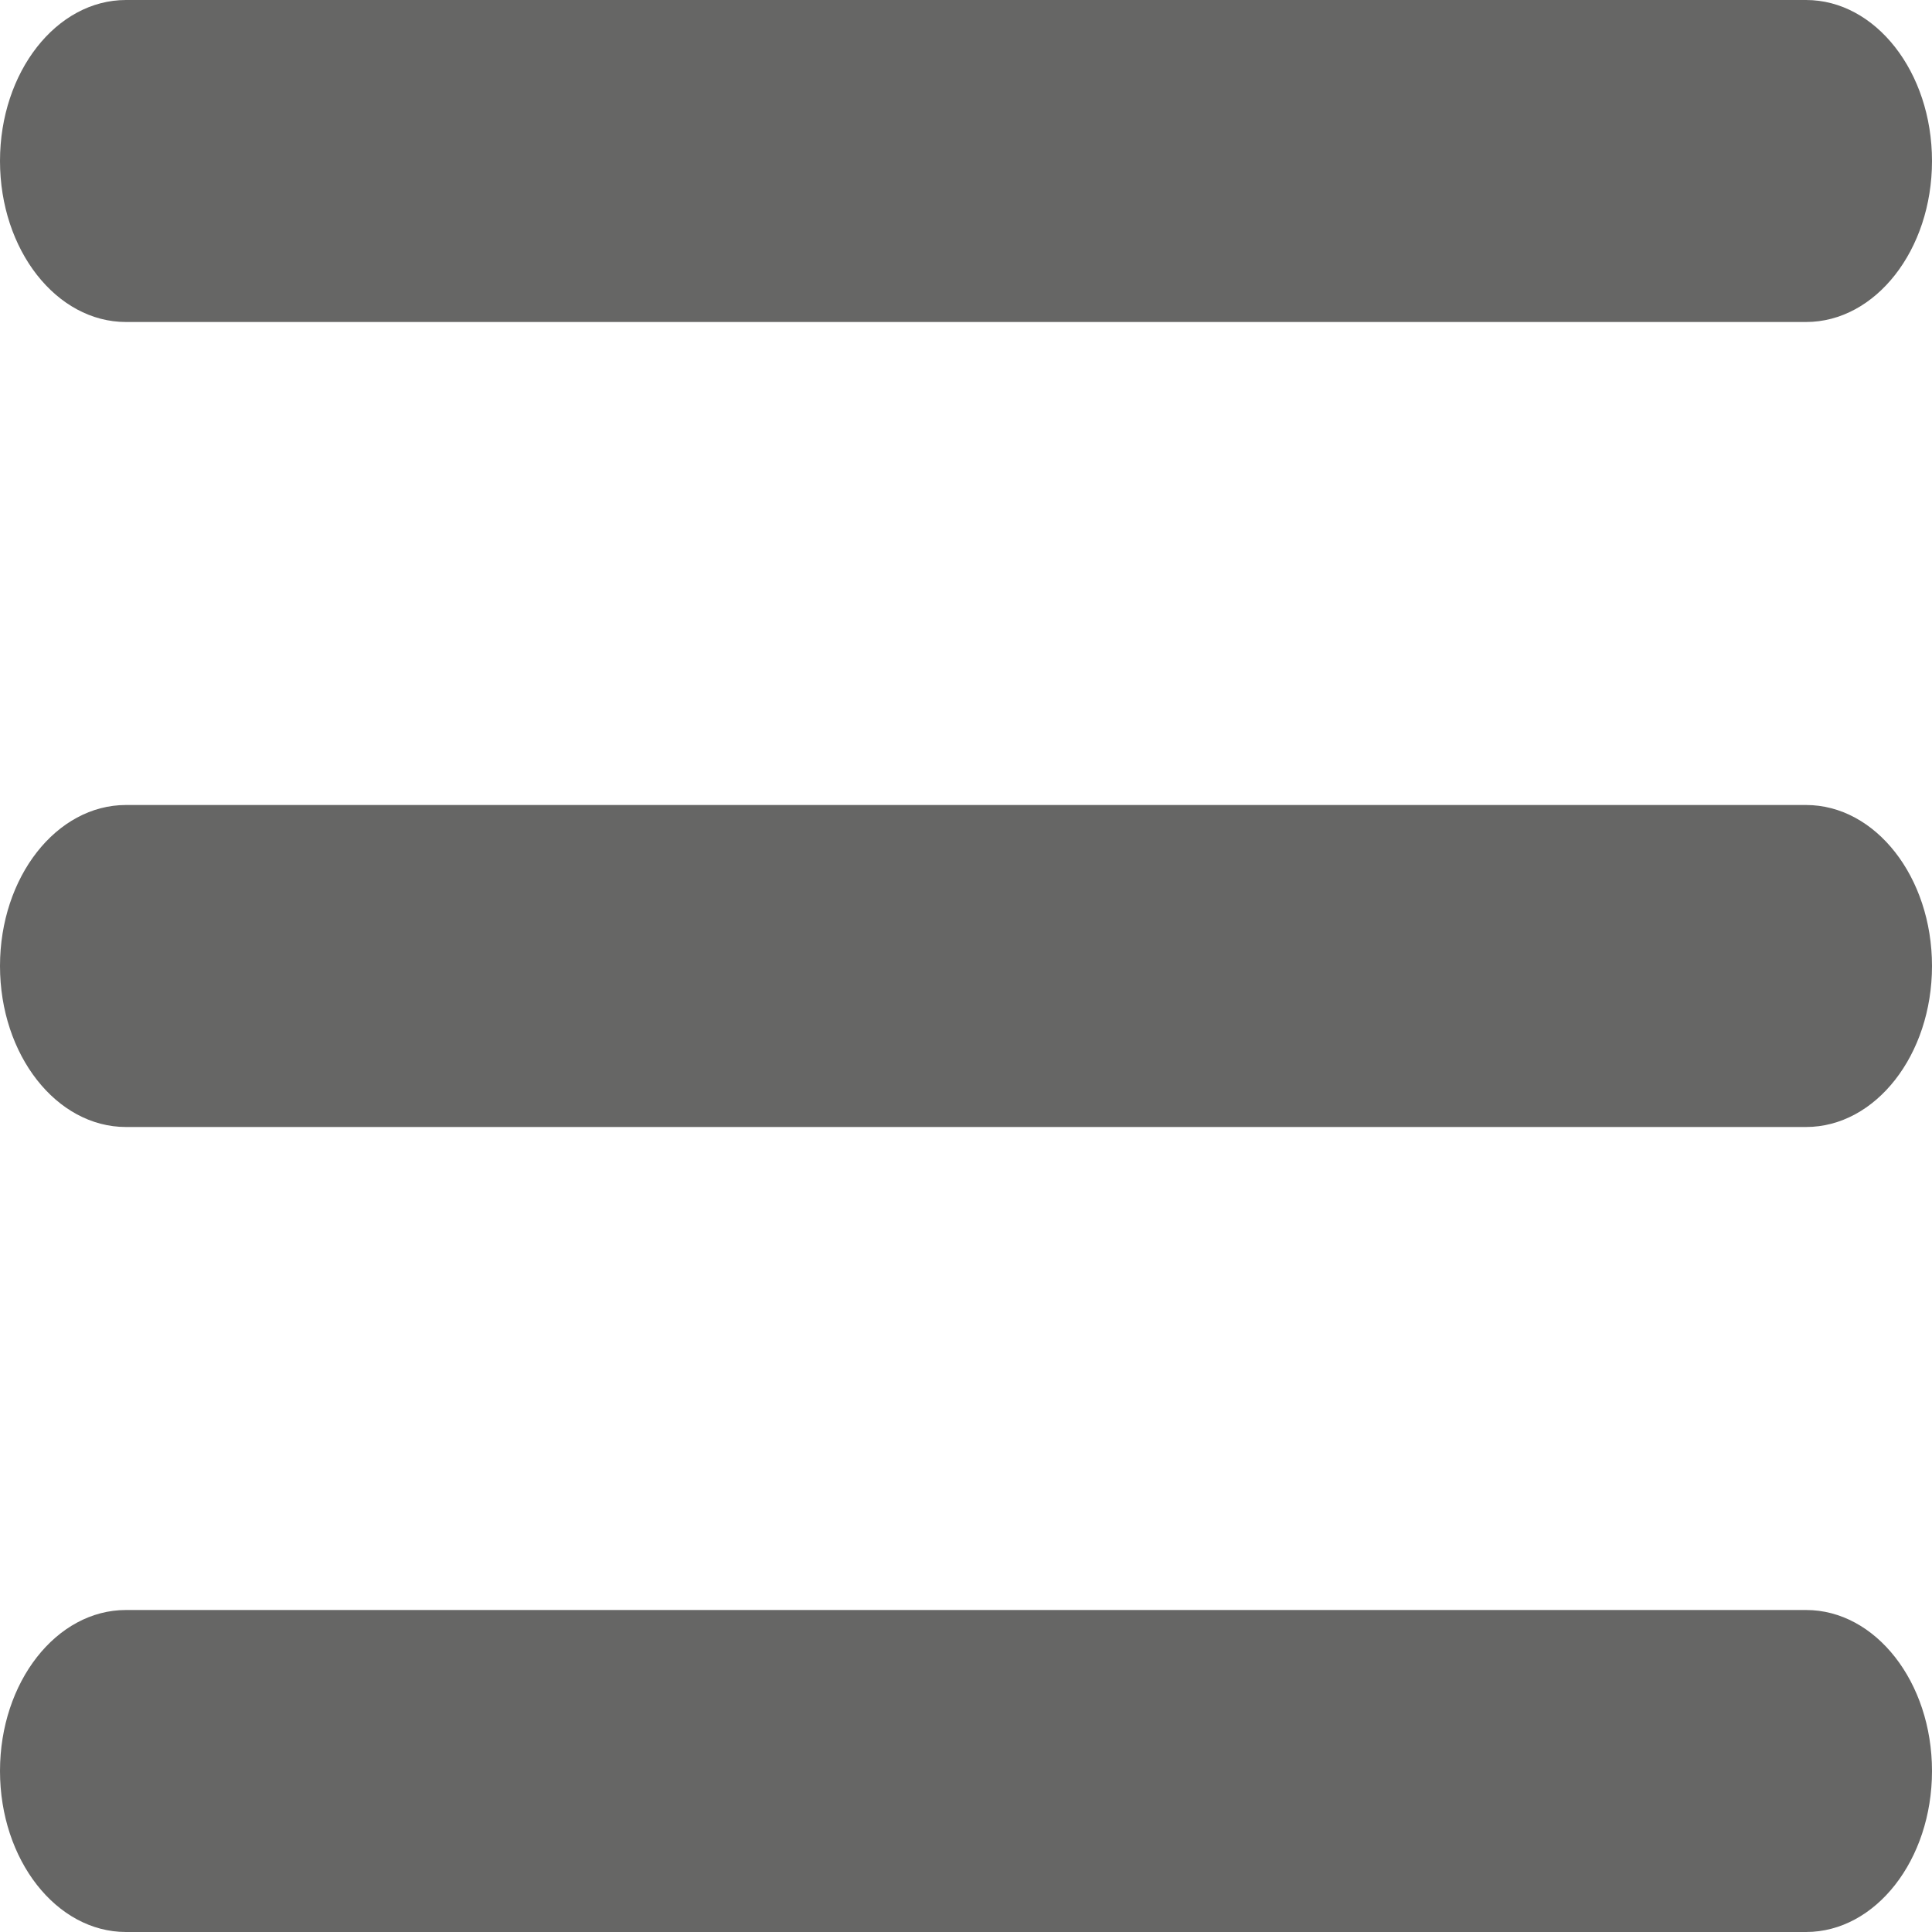 <svg width="24" height="24" viewBox="0 0 24 24" fill="none" xmlns="http://www.w3.org/2000/svg">
<path fill-rule="evenodd" clip-rule="evenodd" d="M0 2C0 0.895 0.701 0 1.565 0H22.435C23.299 0 24 0.895 24 2C24 3.105 23.299 4 22.435 4H1.565C0.701 4 0 3.105 0 2ZM0 12C0 10.895 0.701 10 1.565 10H22.435C23.299 10 24 10.895 24 12C24 13.105 23.299 14 22.435 14H1.565C0.701 14 0 13.105 0 12ZM1.565 20C0.701 20 0 20.895 0 22C0 23.105 0.701 24 1.565 24H22.435C23.299 24 24 23.105 24 22C24 20.895 23.299 20 22.435 20H1.565Z" fill="#666665"/>
</svg>

